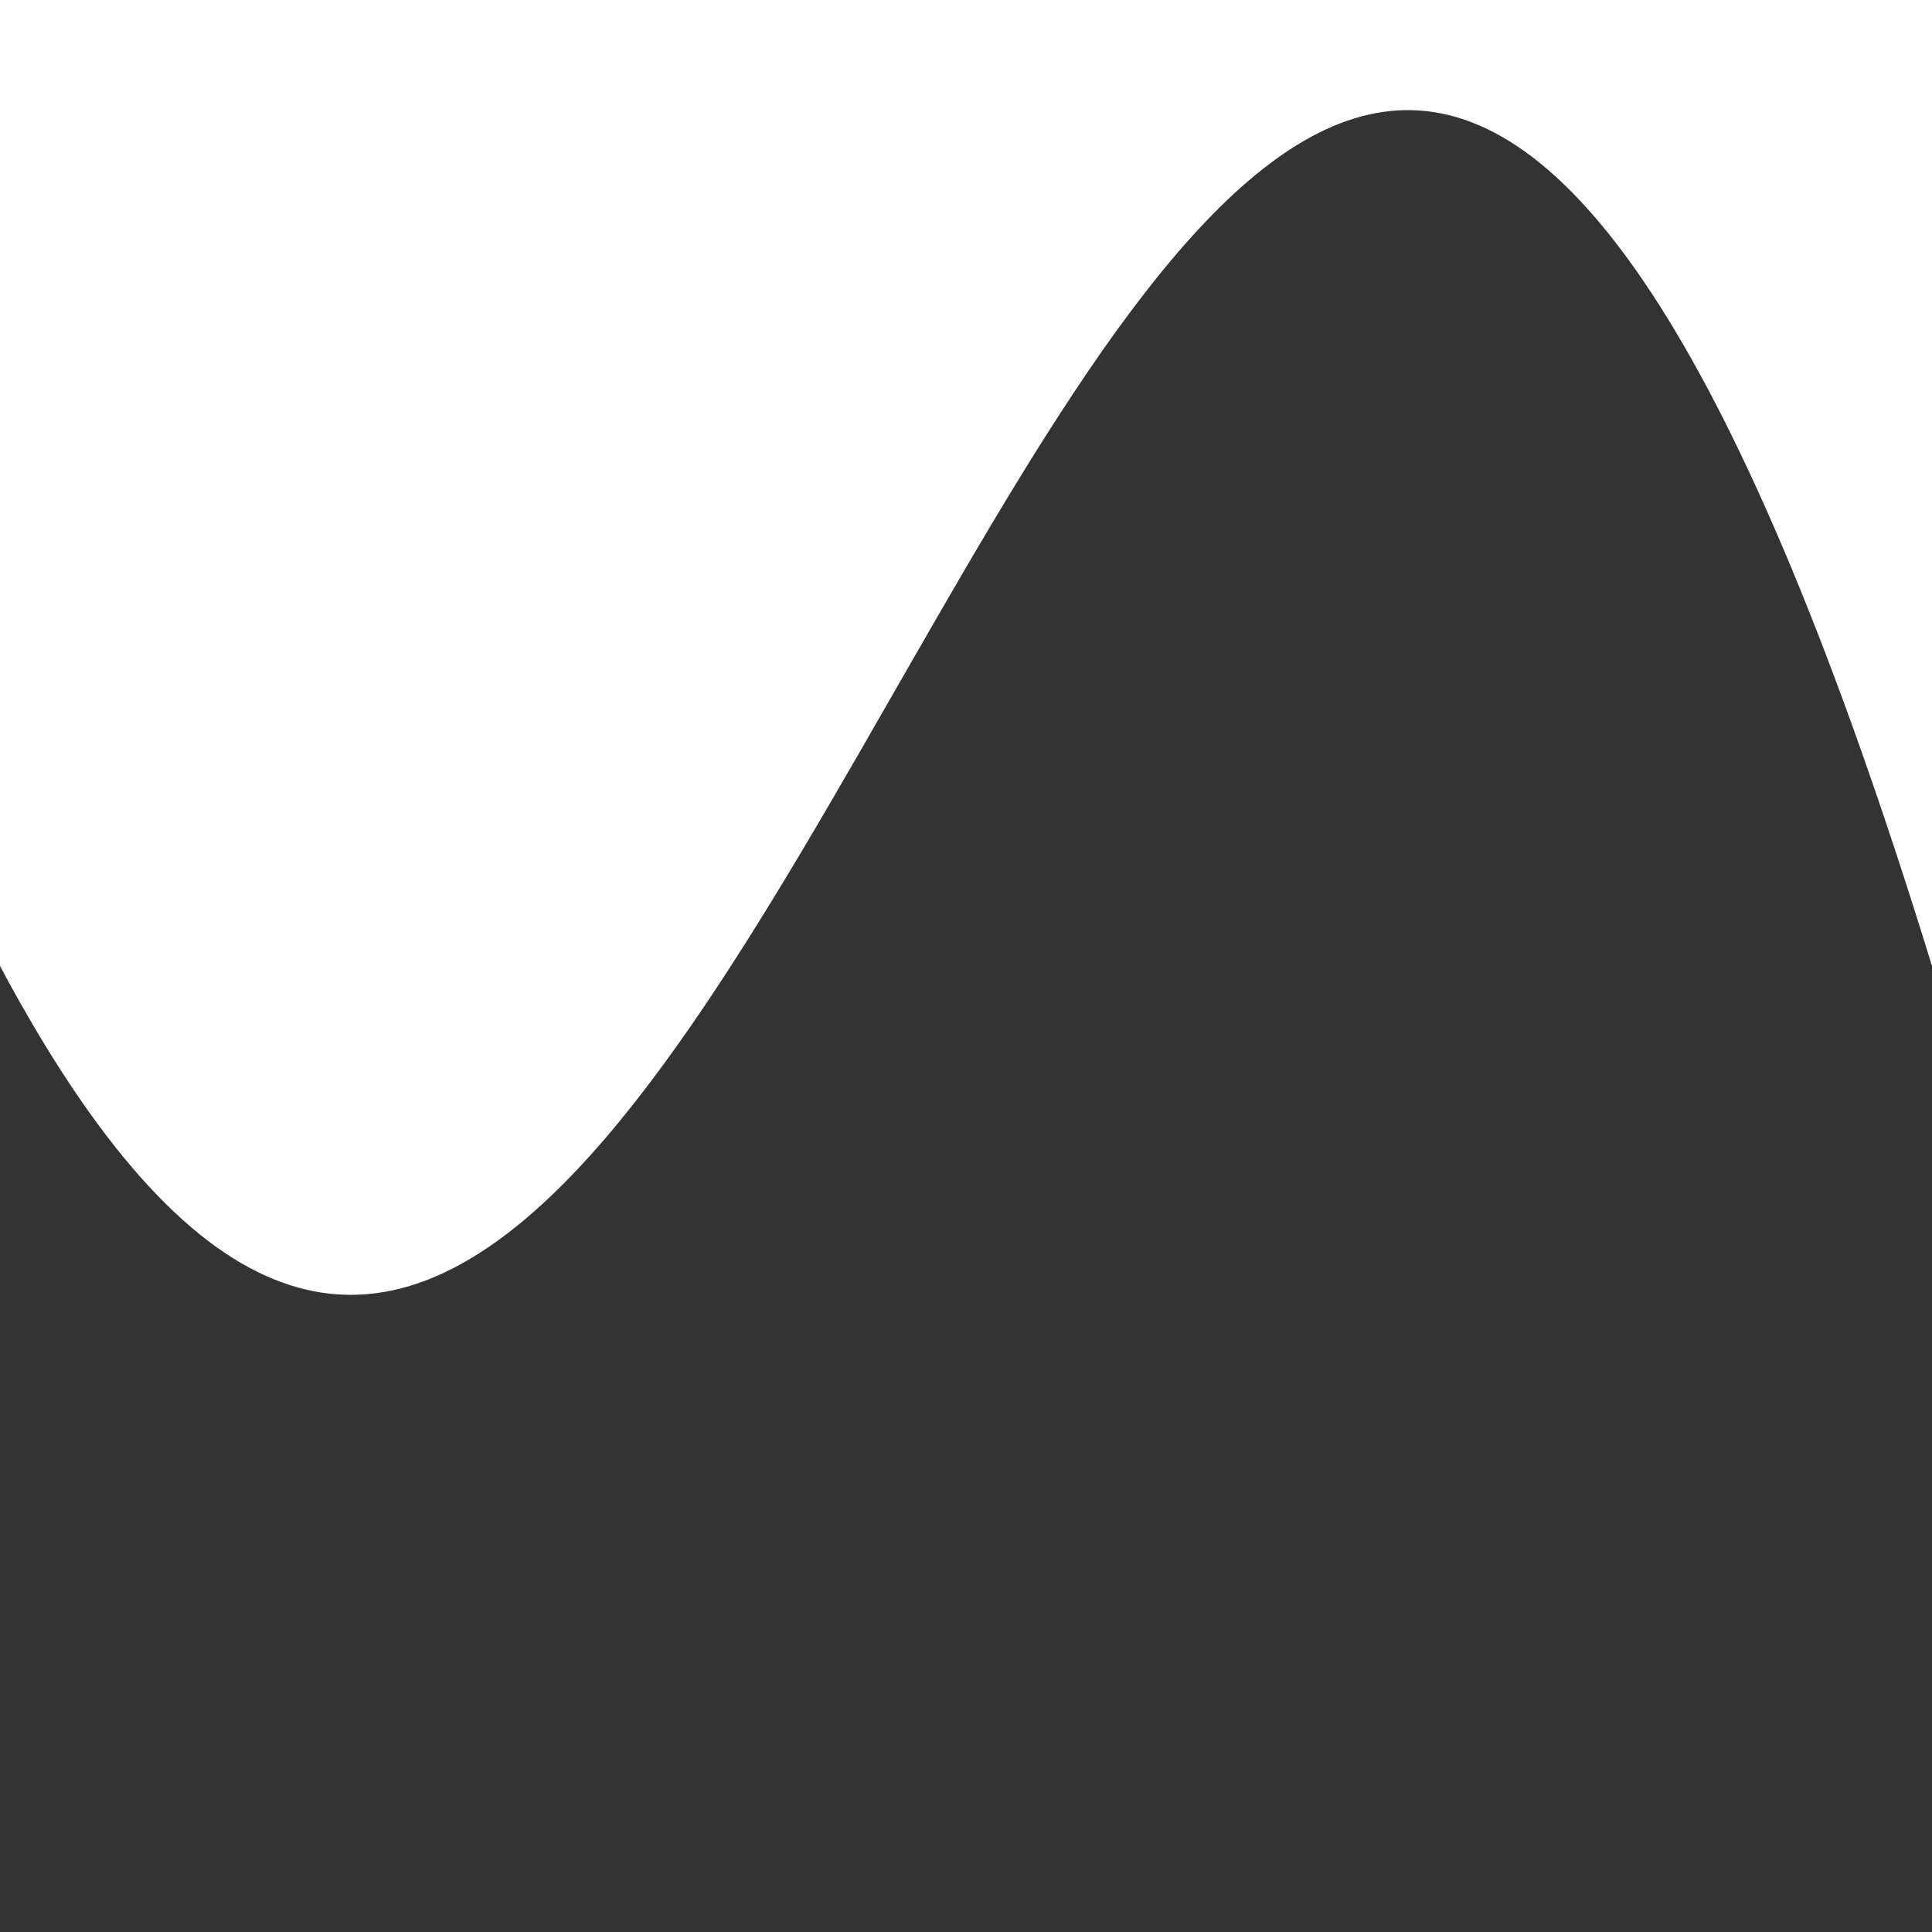 <svg fill="white" xmlns="http://www.w3.org/2000/svg" viewBox="0 0 100 100" preserveAspectRatio="none">
  <rect x="0" y="0" width="100" height="100" fill="#333333" stroke="none"/>
  <path d="M0,50 C40,125 60,-80 100,50 V 0 H 0"/>
</svg>
